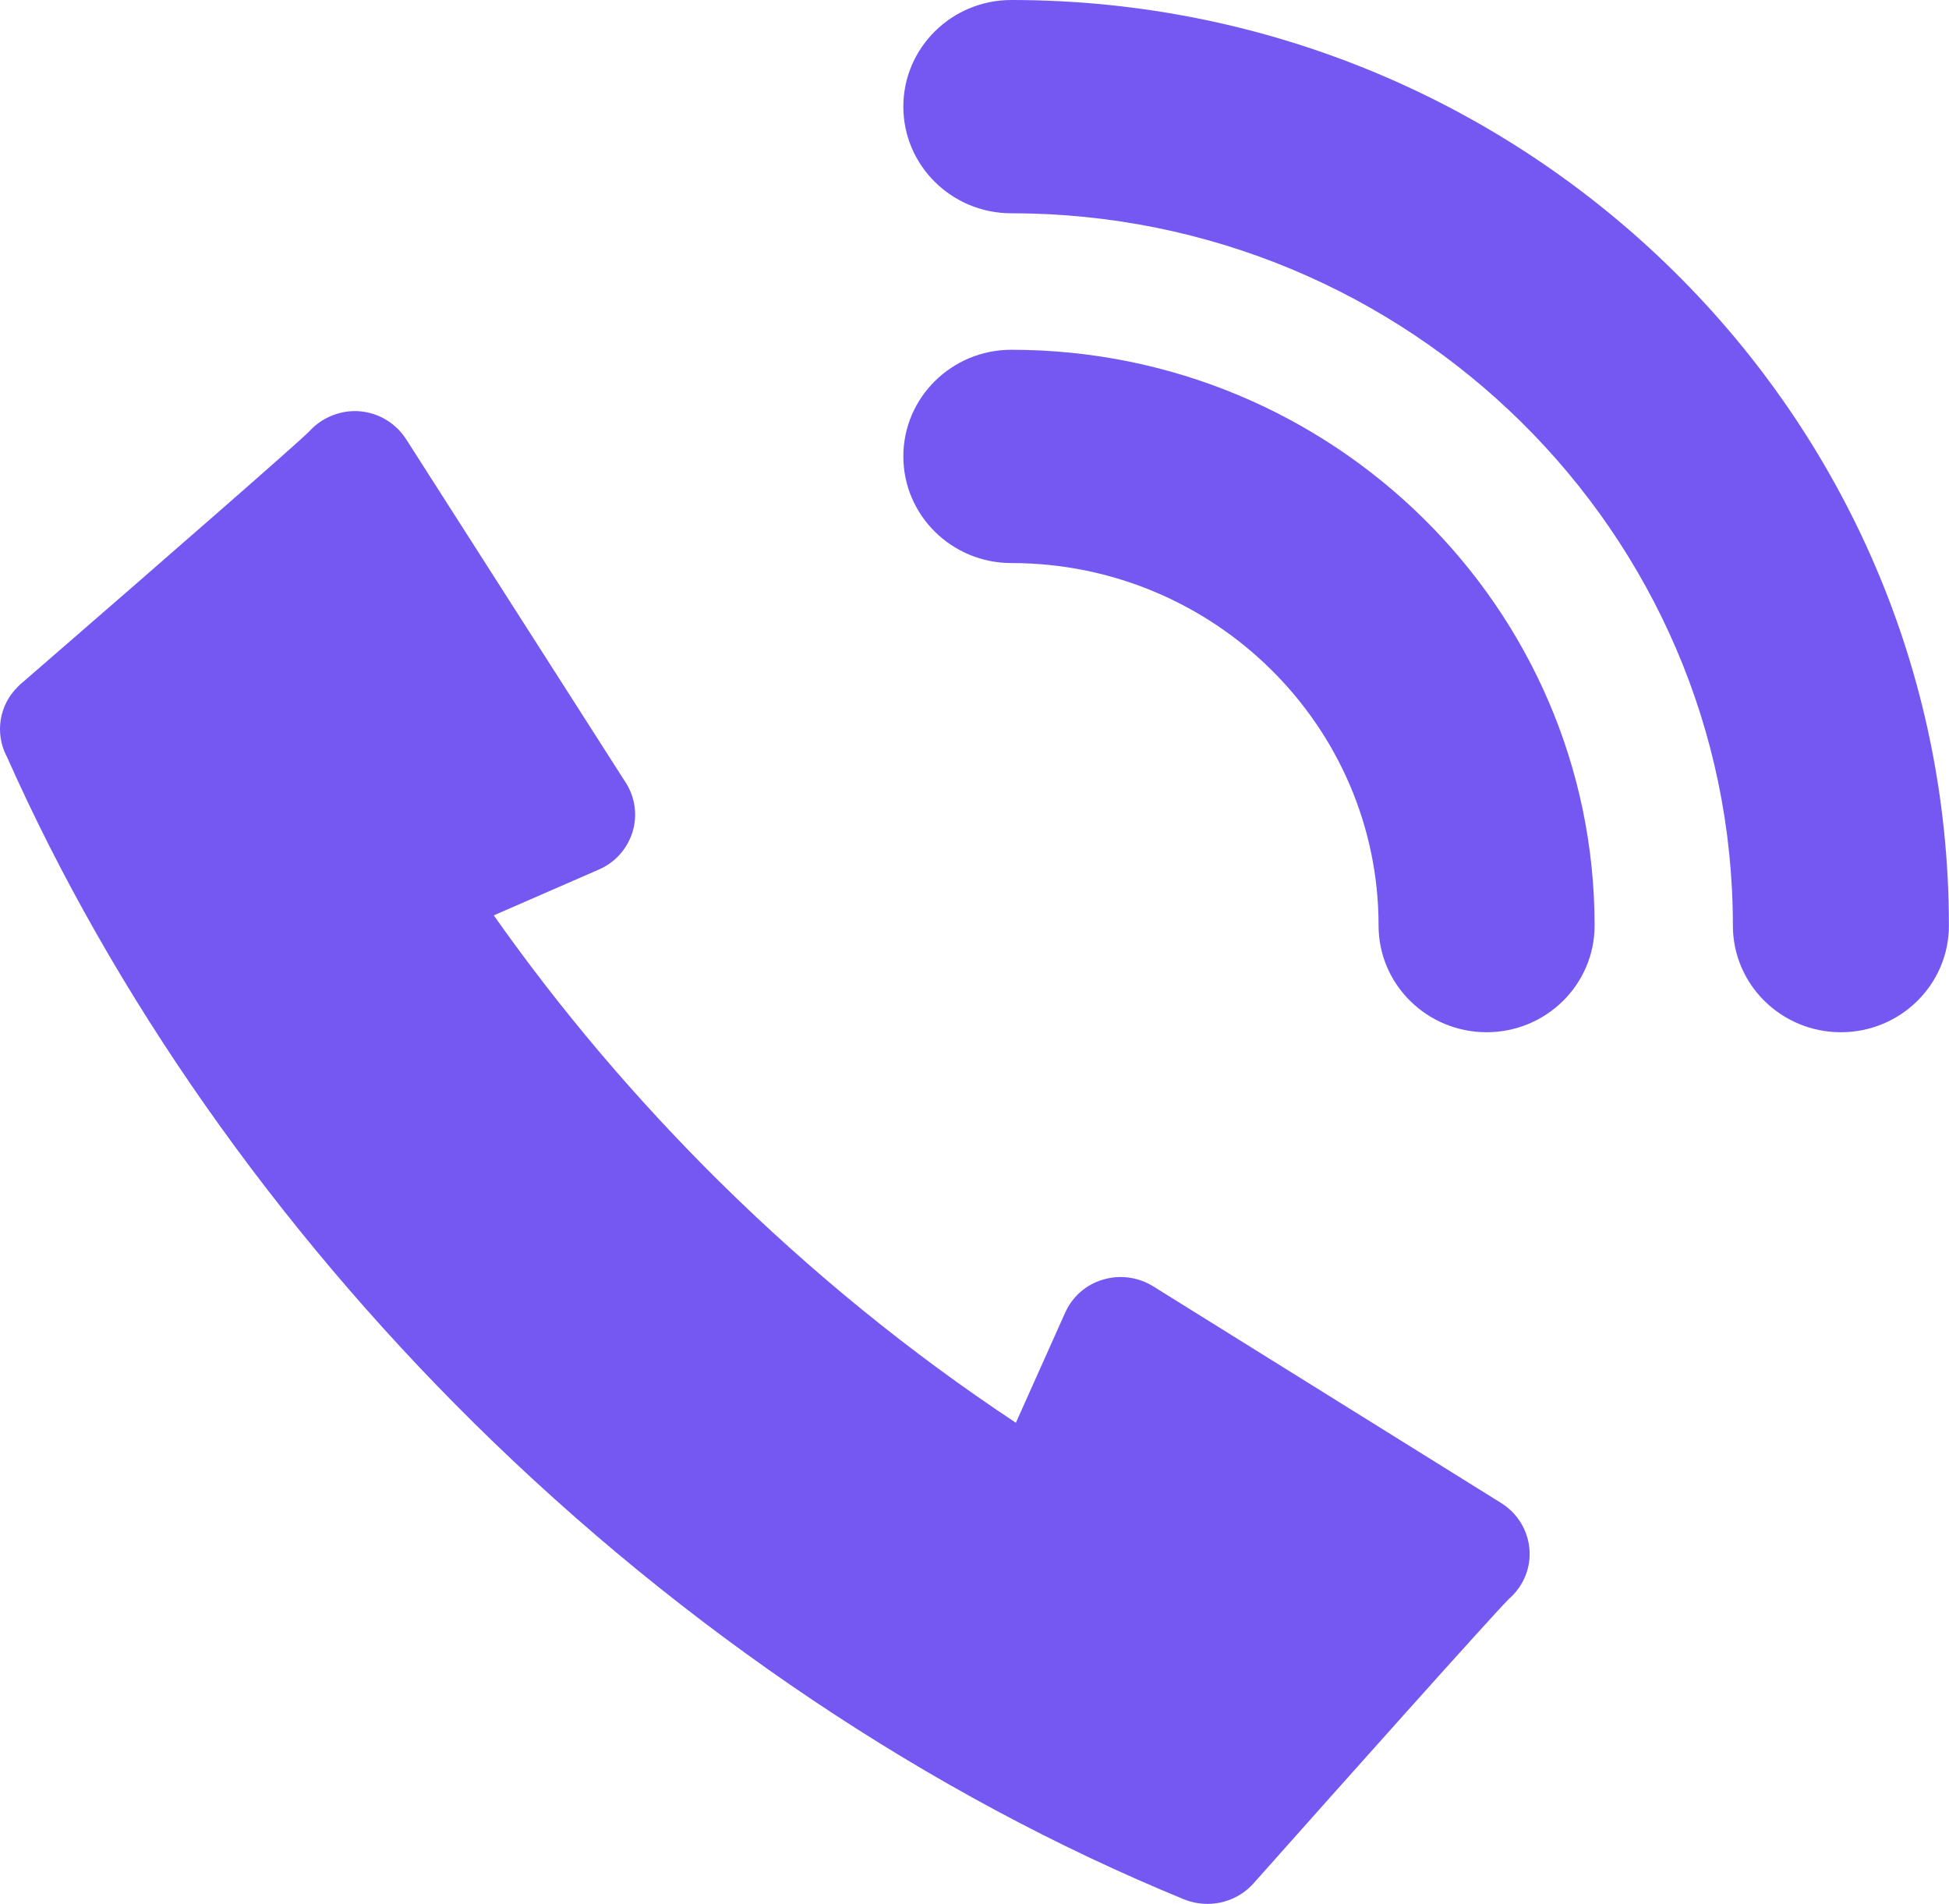 <svg width="43" height="42" viewBox="0 0 43 42" fill="none" xmlns="http://www.w3.org/2000/svg">
<g clip-path="url(#clip0_528_6124)">
<path d="M26.641 42C26.469 42 26.293 41.967 26.126 41.901C20.512 39.6 15.093 35.968 10.46 31.395C6.061 27.048 2.496 21.967 0.156 16.702L0.141 16.674C-0.116 16.166 -0.016 15.549 0.394 15.149C0.413 15.13 0.437 15.107 0.456 15.088C0.456 15.088 0.508 15.041 0.513 15.041C3.954 12.058 6.461 9.866 6.819 9.522C7.038 9.273 7.352 9.113 7.696 9.075C8.196 9.024 8.687 9.264 8.959 9.687L13.806 17.266C14.015 17.591 14.068 17.991 13.954 18.358C13.839 18.725 13.572 19.026 13.215 19.181L10.894 20.193C12.366 22.282 14.034 24.248 15.87 26.064C17.895 28.064 20.092 29.852 22.413 31.386L23.5 28.958C23.657 28.605 23.962 28.337 24.334 28.229C24.706 28.116 25.111 28.172 25.44 28.375L33.123 33.159C33.552 33.428 33.79 33.912 33.742 34.406C33.709 34.745 33.542 35.055 33.29 35.272C32.846 35.724 29.62 39.337 27.651 41.553C27.389 41.844 27.017 42 26.641 42Z" fill="#7557F2"/>
<path d="M40.615 22.771C39.299 22.771 38.232 21.718 38.232 20.419C38.232 11.753 31.092 4.705 22.313 4.705C20.997 4.705 19.93 3.651 19.93 2.352C19.93 1.054 20.997 0 22.313 0C33.718 0 42.998 9.16 42.998 20.419C42.998 21.718 41.93 22.771 40.615 22.771Z" fill="#7557F2"/>
<path d="M32.798 22.771C31.483 22.771 30.415 21.717 30.415 20.419C30.415 16.01 26.779 12.421 22.313 12.421C20.997 12.421 19.93 11.367 19.93 10.068C19.93 8.77 20.997 7.716 22.313 7.716C29.41 7.716 35.181 13.413 35.181 20.419C35.181 21.717 34.114 22.771 32.798 22.771Z" fill="#7557F2"/>
</g>
<defs>
<clipPath id="clip0_528_6124">
<rect width="43" height="42" fill="white"/>
</clipPath>
</defs>
</svg>
